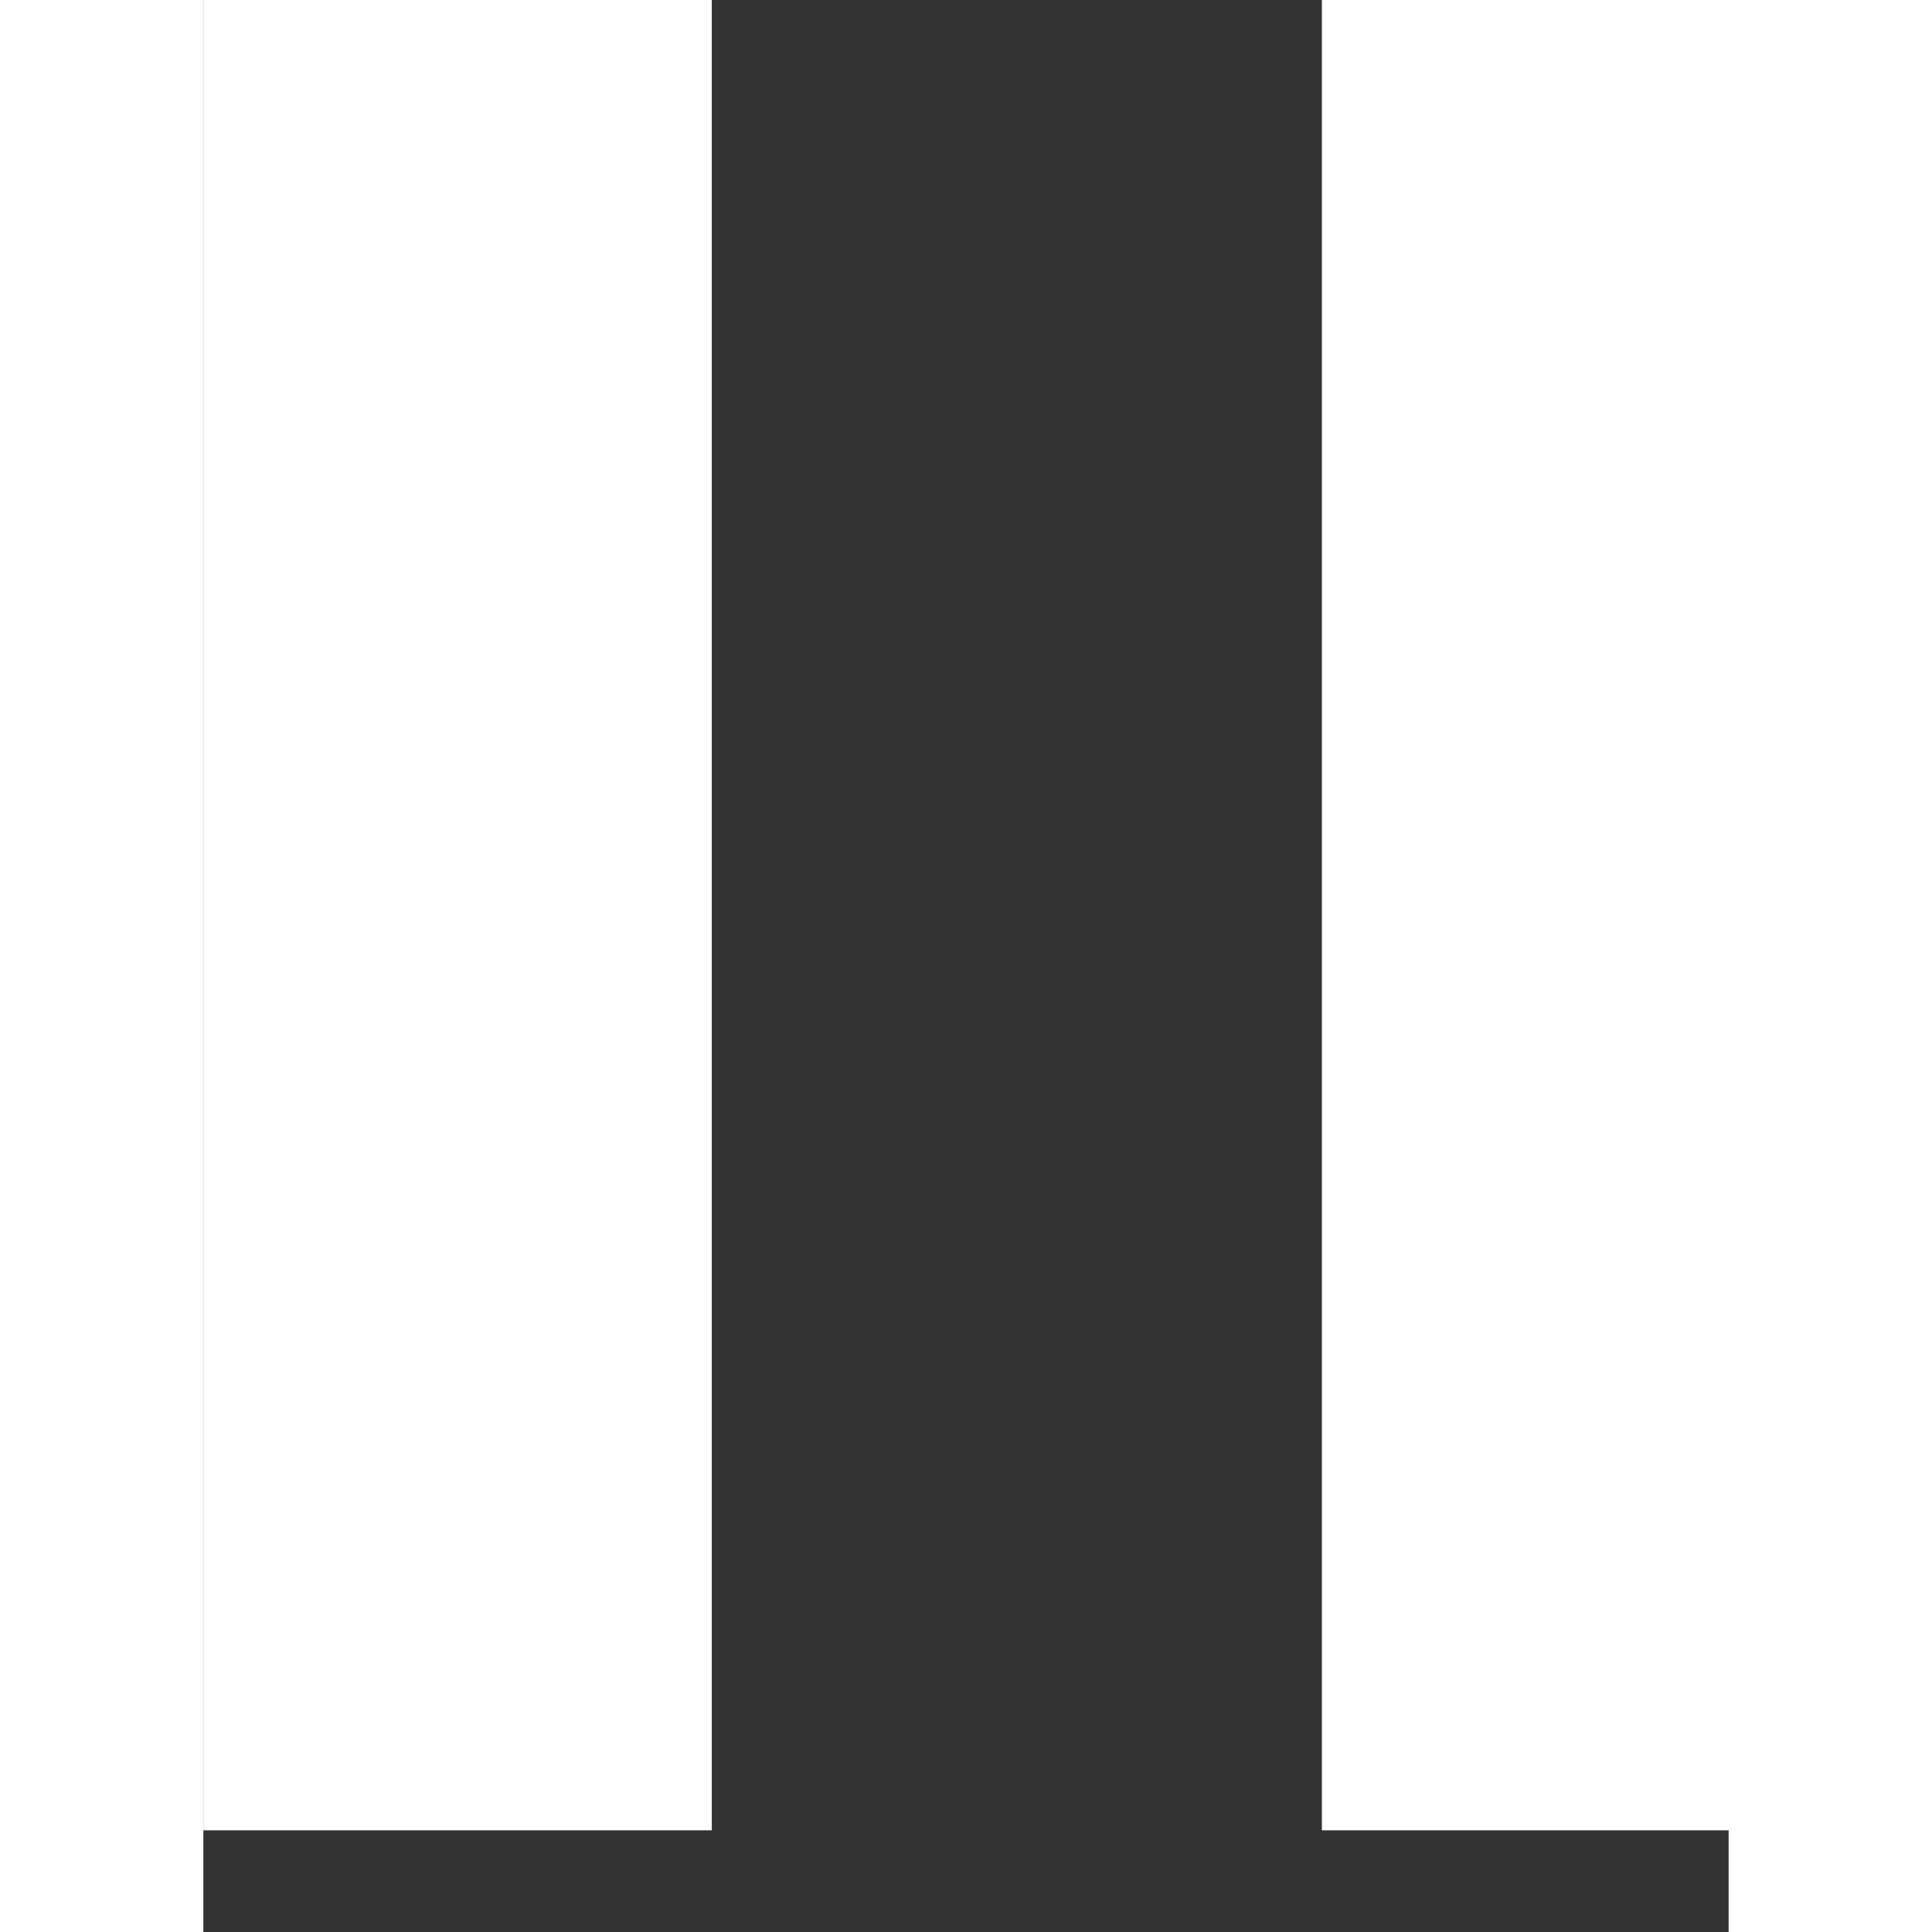 <svg xmlns="http://www.w3.org/2000/svg" xml:space="preserve" width="200" height="200" fill="#fff" viewBox="4 4 15 19"><rect x="4" y="4" width="15" height="19" fill="#333333" stroke="none"/><path d="M4 2h5v20H4V2zm11 20h5V2h-5v20z"></path></svg>